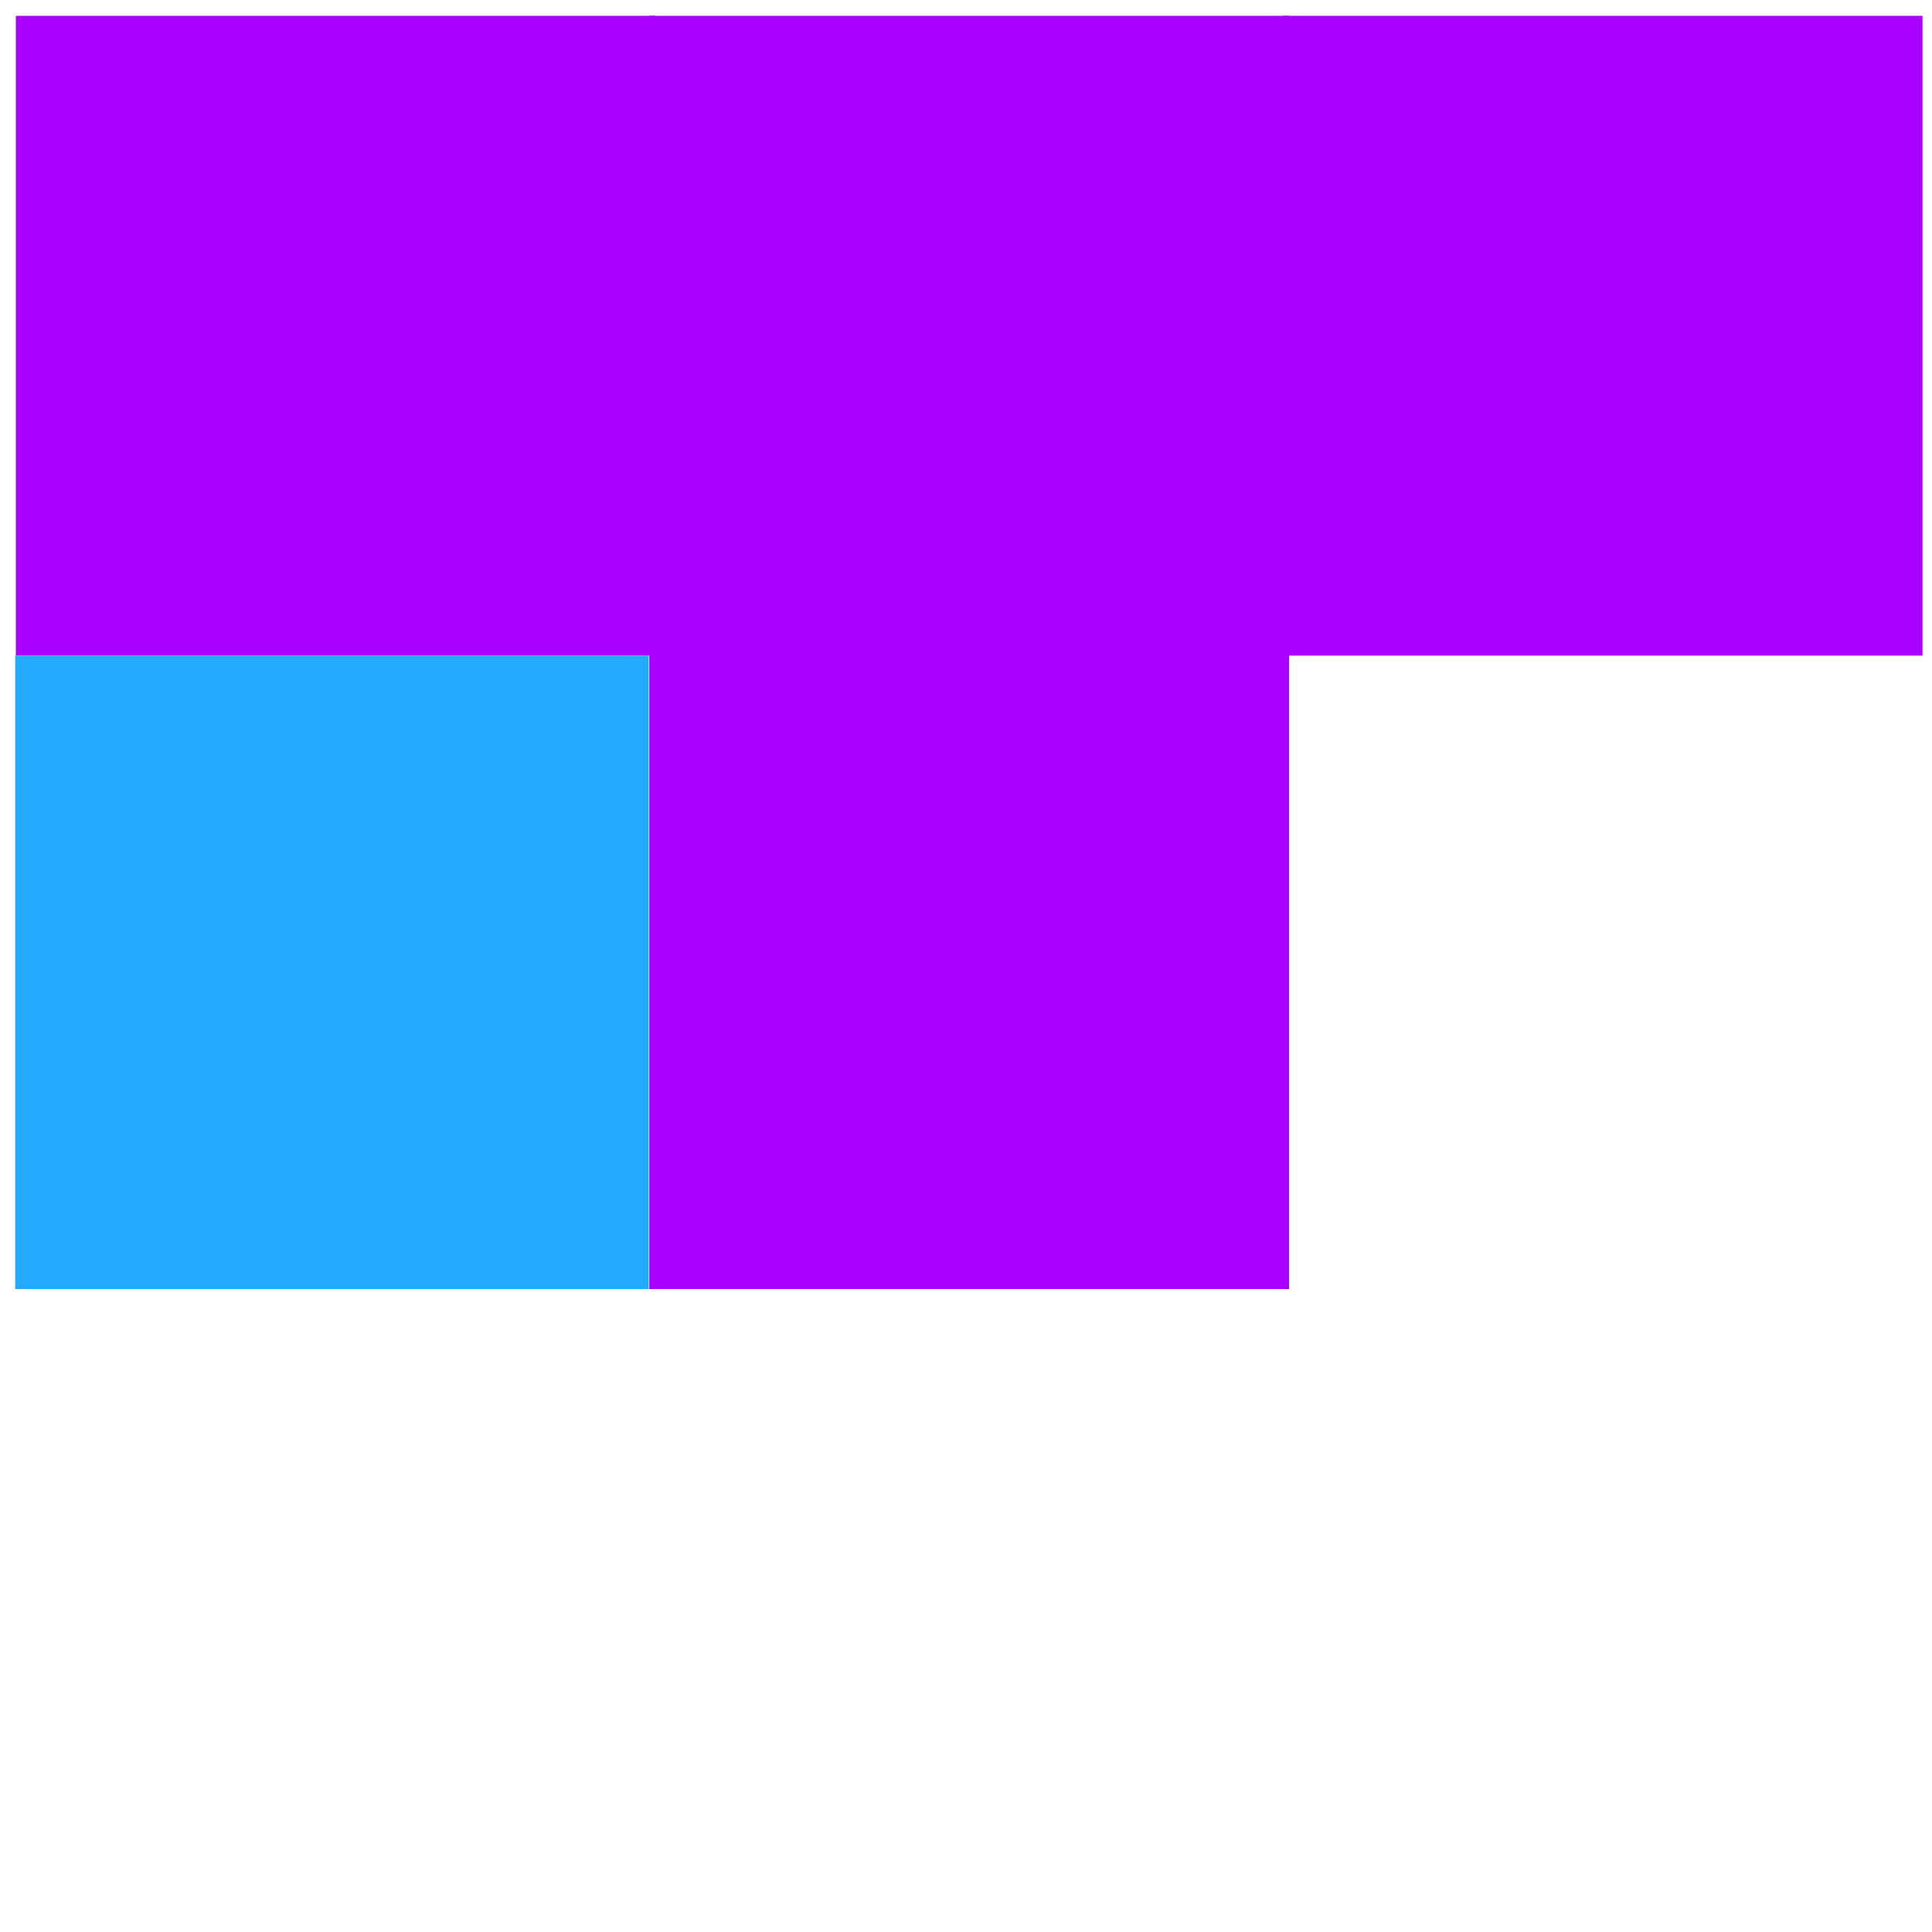 <svg xmlns="http://www.w3.org/2000/svg" viewBox="0 0 305 305">
  <g fill="#a0f" stroke="#a0f" stroke-width="1">
    <path d="M3 3h100v100H3V3z"/>
    <path d="M203 3h100v100H203V3z"/>
    <path d="M103 3h100v100H103V3z"/>
    <path d="M103 103h100v100H103V103z"/>
  </g>
  <rect x="2.4" y="103.5" width="100" height="100" fill="#2af" />
</svg>